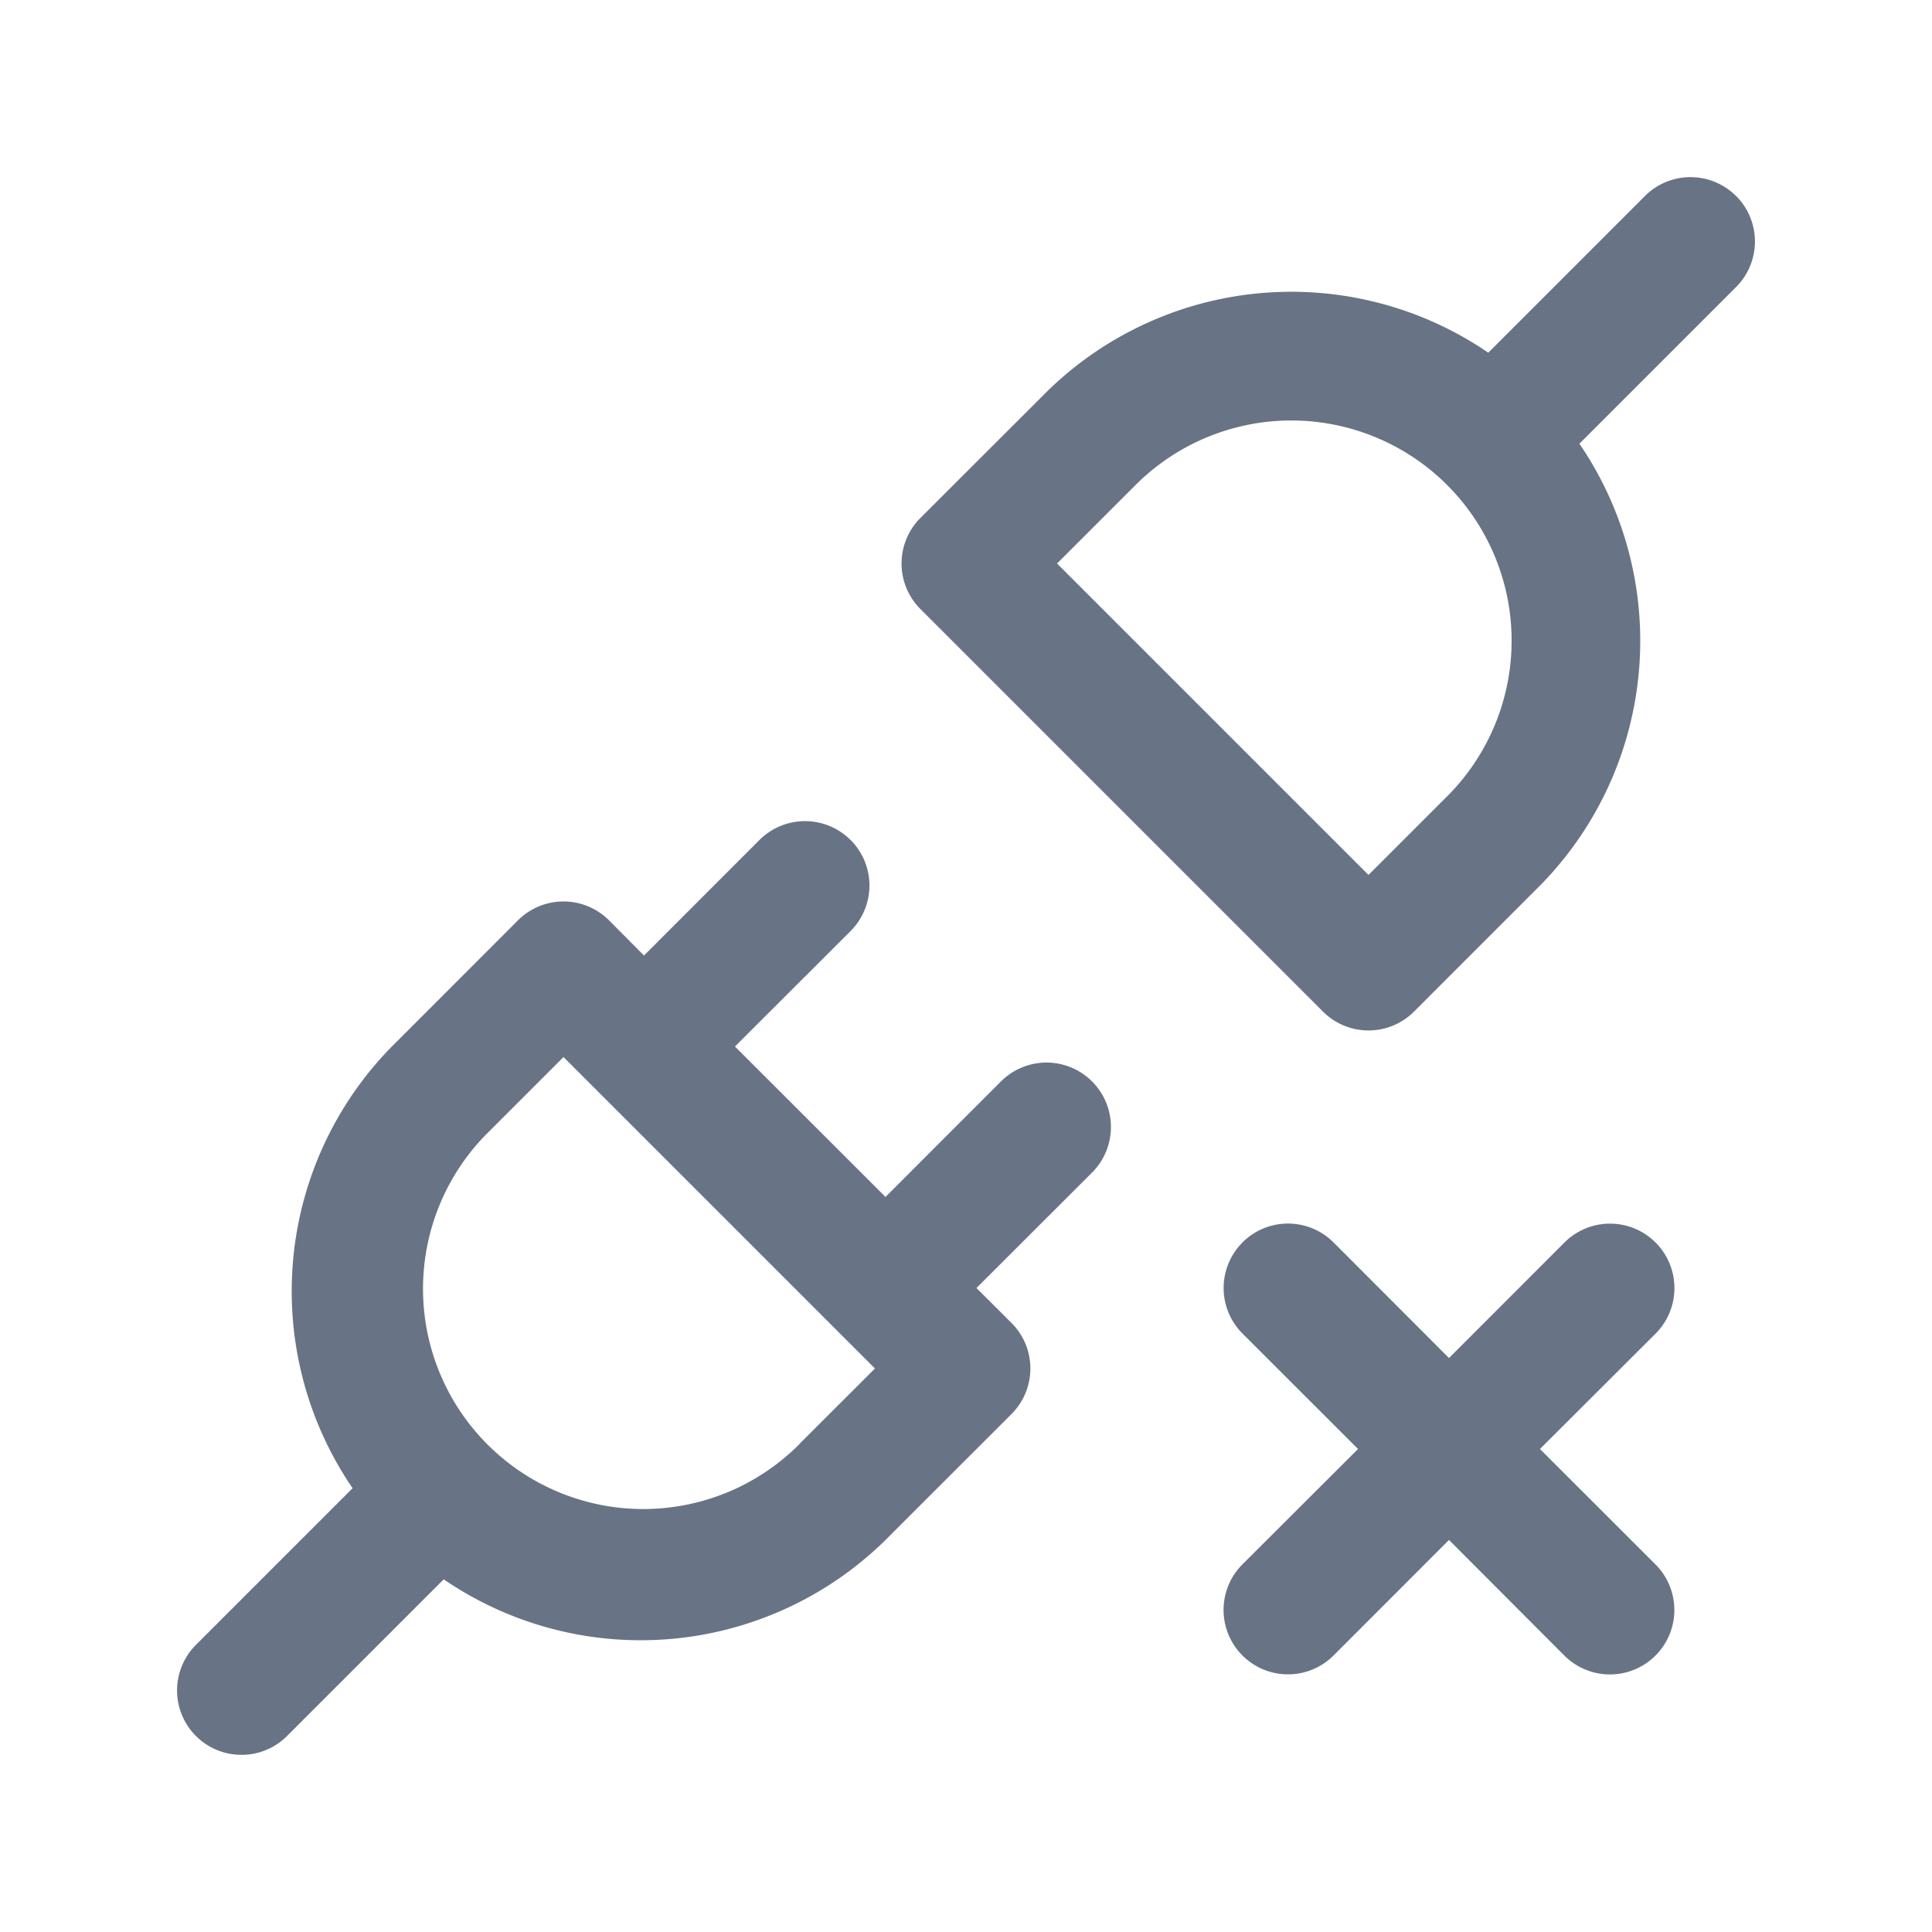 <svg xmlns="http://www.w3.org/2000/svg" fill="none" viewBox="0 0 24 24"><path fill="#687485" fill-rule="evenodd" d="M21.566 2.434a.8.8 0 0 1 0 1.132L19.62 5.512a4.342 4.342 0 0 1 .406 4.155 4.336 4.336 0 0 1-.965 1.403l-1.495 1.496a.8.8 0 0 1-1.132 0l-5-5a.8.8 0 0 1 0-1.132L12.93 4.94a4.336 4.336 0 0 1 5.558-.559l1.946-1.946a.8.8 0 0 1 1.132 0Zm-4.489 2.993a2.736 2.736 0 0 0-3.002.63l-.01.009-.934.934L17 10.869l.944-.944a2.735 2.735 0 0 0-.867-4.498Zm-6.511 5.007a.8.8 0 0 1 0 1.132L9.13 13 11 14.869l1.434-1.435a.8.8 0 0 1 1.132 1.132L12.13 16l.435.434a.8.8 0 0 1 0 1.132L11.07 19.06a4.335 4.335 0 0 1-5.558.559l-1.946 1.946a.8.8 0 0 1-1.132-1.132l1.946-1.946a4.337 4.337 0 0 1 .559-5.558l1.495-1.496a.8.8 0 0 1 1.132 0L8 11.87l1.434-1.435a.8.8 0 0 1 1.132 0ZM7 13.131l-.944.944a2.736 2.736 0 1 0 3.87 3.869l.008-.01.935-.934L7 13.131Zm8.434 2.303a.8.8 0 0 1 1.132 0L18 16.87l1.434-1.435a.8.8 0 0 1 1.132 1.132L19.13 18l1.435 1.434a.8.8 0 0 1-1.132 1.132L18 19.13l-1.434 1.435a.8.8 0 0 1-1.132-1.132L16.87 18l-1.435-1.434a.8.8 0 0 1 0-1.132Z" clip-rule="evenodd"/></svg>